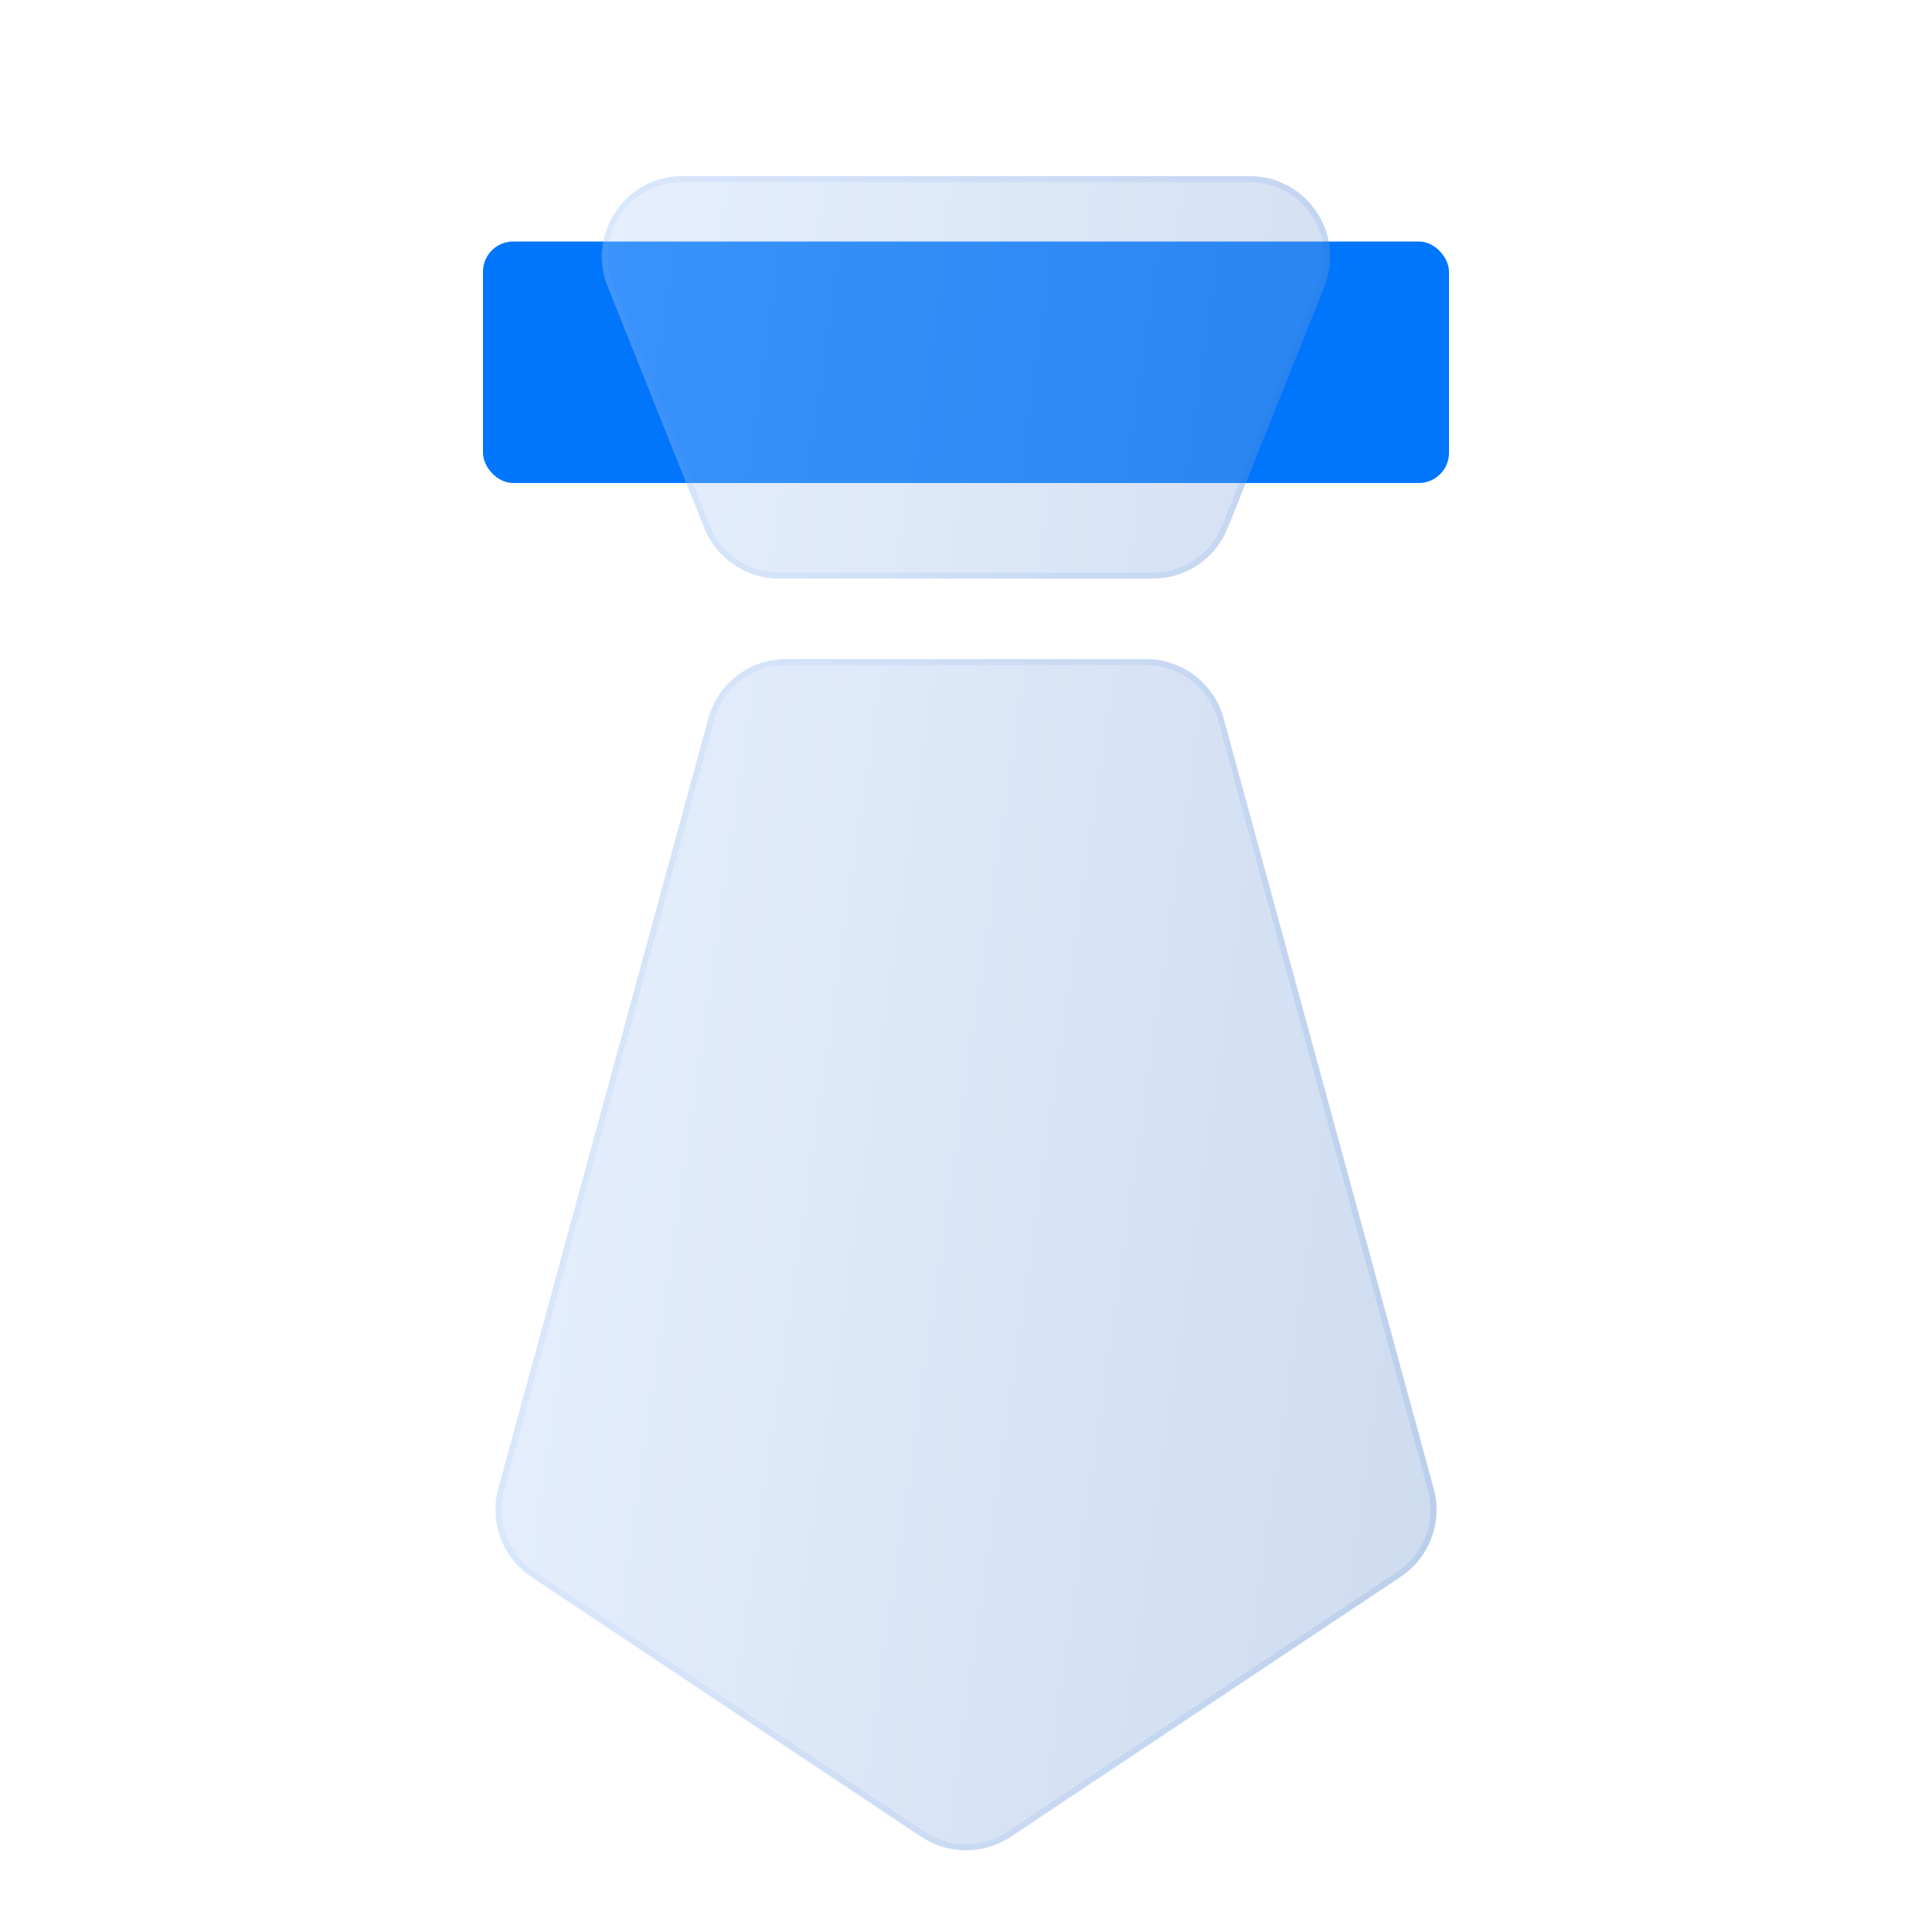 <svg width="64" height="64" viewBox="0 0 64 64" fill="none" xmlns="http://www.w3.org/2000/svg">
<rect x="16" y="8" width="32" height="8" rx="1" fill="#0076FC"/>
<g filter="url(#filter0_bi_690_10301)">
<path d="M22.605 5.333C20.718 5.333 19.428 7.239 20.129 8.99L23.329 16.99C23.734 18.003 24.715 18.667 25.805 18.667H38.194C39.285 18.667 40.265 18.003 40.67 16.99L43.87 8.99C44.571 7.239 43.281 5.333 41.394 5.333H22.605Z" fill="white" fill-opacity="0.16"/>
<path d="M22.605 5.333C20.718 5.333 19.428 7.239 20.129 8.99L23.329 16.99C23.734 18.003 24.715 18.667 25.805 18.667H38.194C39.285 18.667 40.265 18.003 40.67 16.99L43.87 8.99C44.571 7.239 43.281 5.333 41.394 5.333H22.605Z" fill="url(#paint0_linear_690_10301)" fill-opacity="0.2"/>
<path d="M26.036 21.333C24.834 21.333 23.78 22.138 23.464 23.298L16.505 48.812C16.203 49.92 16.644 51.096 17.599 51.733L30.52 60.347C31.416 60.944 32.583 60.944 33.479 60.347L46.4 51.733C47.355 51.096 47.796 49.92 47.494 48.812L40.535 23.298C40.219 22.138 39.165 21.333 37.963 21.333H26.036Z" fill="white" fill-opacity="0.16"/>
<path d="M26.036 21.333C24.834 21.333 23.78 22.138 23.464 23.298L16.505 48.812C16.203 49.92 16.644 51.096 17.599 51.733L30.52 60.347C31.416 60.944 32.583 60.944 33.479 60.347L46.4 51.733C47.355 51.096 47.796 49.92 47.494 48.812L40.535 23.298C40.219 22.138 39.165 21.333 37.963 21.333H26.036Z" fill="url(#paint1_linear_690_10301)" fill-opacity="0.2"/>
<path d="M20.222 8.953C19.547 7.267 20.789 5.433 22.605 5.433H41.394C43.21 5.433 44.452 7.267 43.777 8.953L40.577 16.953C40.187 17.928 39.244 18.567 38.194 18.567H25.805C24.756 18.567 23.812 17.928 23.422 16.953L20.222 8.953ZM23.56 23.325C23.865 22.208 24.879 21.433 26.036 21.433H37.963C39.12 21.433 40.135 22.208 40.439 23.325L47.397 48.839C47.688 49.904 47.264 51.037 46.345 51.65L33.423 60.264C32.561 60.839 31.438 60.839 30.576 60.264L17.654 51.65C16.735 51.037 16.311 49.904 16.602 48.839L23.56 23.325Z" stroke="url(#paint2_linear_690_10301)" stroke-opacity="0.1" stroke-width="0.2"/>
</g>
<defs>
<filter id="filter0_bi_690_10301" x="13.411" y="2.333" width="37.177" height="61.462" filterUnits="userSpaceOnUse" color-interpolation-filters="sRGB">
<feFlood flood-opacity="0" result="BackgroundImageFix"/>
<feGaussianBlur in="BackgroundImage" stdDeviation="1.5"/>
<feComposite in2="SourceAlpha" operator="in" result="effect1_backgroundBlur_690_10301"/>
<feBlend mode="normal" in="SourceGraphic" in2="effect1_backgroundBlur_690_10301" result="shape"/>
<feColorMatrix in="SourceAlpha" type="matrix" values="0 0 0 0 0 0 0 0 0 0 0 0 0 0 0 0 0 0 127 0" result="hardAlpha"/>
<feOffset dy="0.5"/>
<feGaussianBlur stdDeviation="1"/>
<feComposite in2="hardAlpha" operator="arithmetic" k2="-1" k3="1"/>
<feColorMatrix type="matrix" values="0 0 0 0 1 0 0 0 0 1 0 0 0 0 1 0 0 0 0.4 0"/>
<feBlend mode="normal" in2="shape" result="effect2_innerShadow_690_10301"/>
</filter>
<linearGradient id="paint0_linear_690_10301" x1="16.411" y1="5.333" x2="54.724" y2="10.802" gradientUnits="userSpaceOnUse">
<stop stop-color="#8AB9FF"/>
<stop offset="1" stop-color="#094CAF"/>
</linearGradient>
<linearGradient id="paint1_linear_690_10301" x1="16.411" y1="5.333" x2="54.724" y2="10.802" gradientUnits="userSpaceOnUse">
<stop stop-color="#8AB9FF"/>
<stop offset="1" stop-color="#094CAF"/>
</linearGradient>
<linearGradient id="paint2_linear_690_10301" x1="17.385" y1="7.854" x2="47.588" y2="7.854" gradientUnits="userSpaceOnUse">
<stop stop-color="#8AB9FF"/>
<stop offset="1" stop-color="#1662D1"/>
</linearGradient>
</defs>
</svg>
